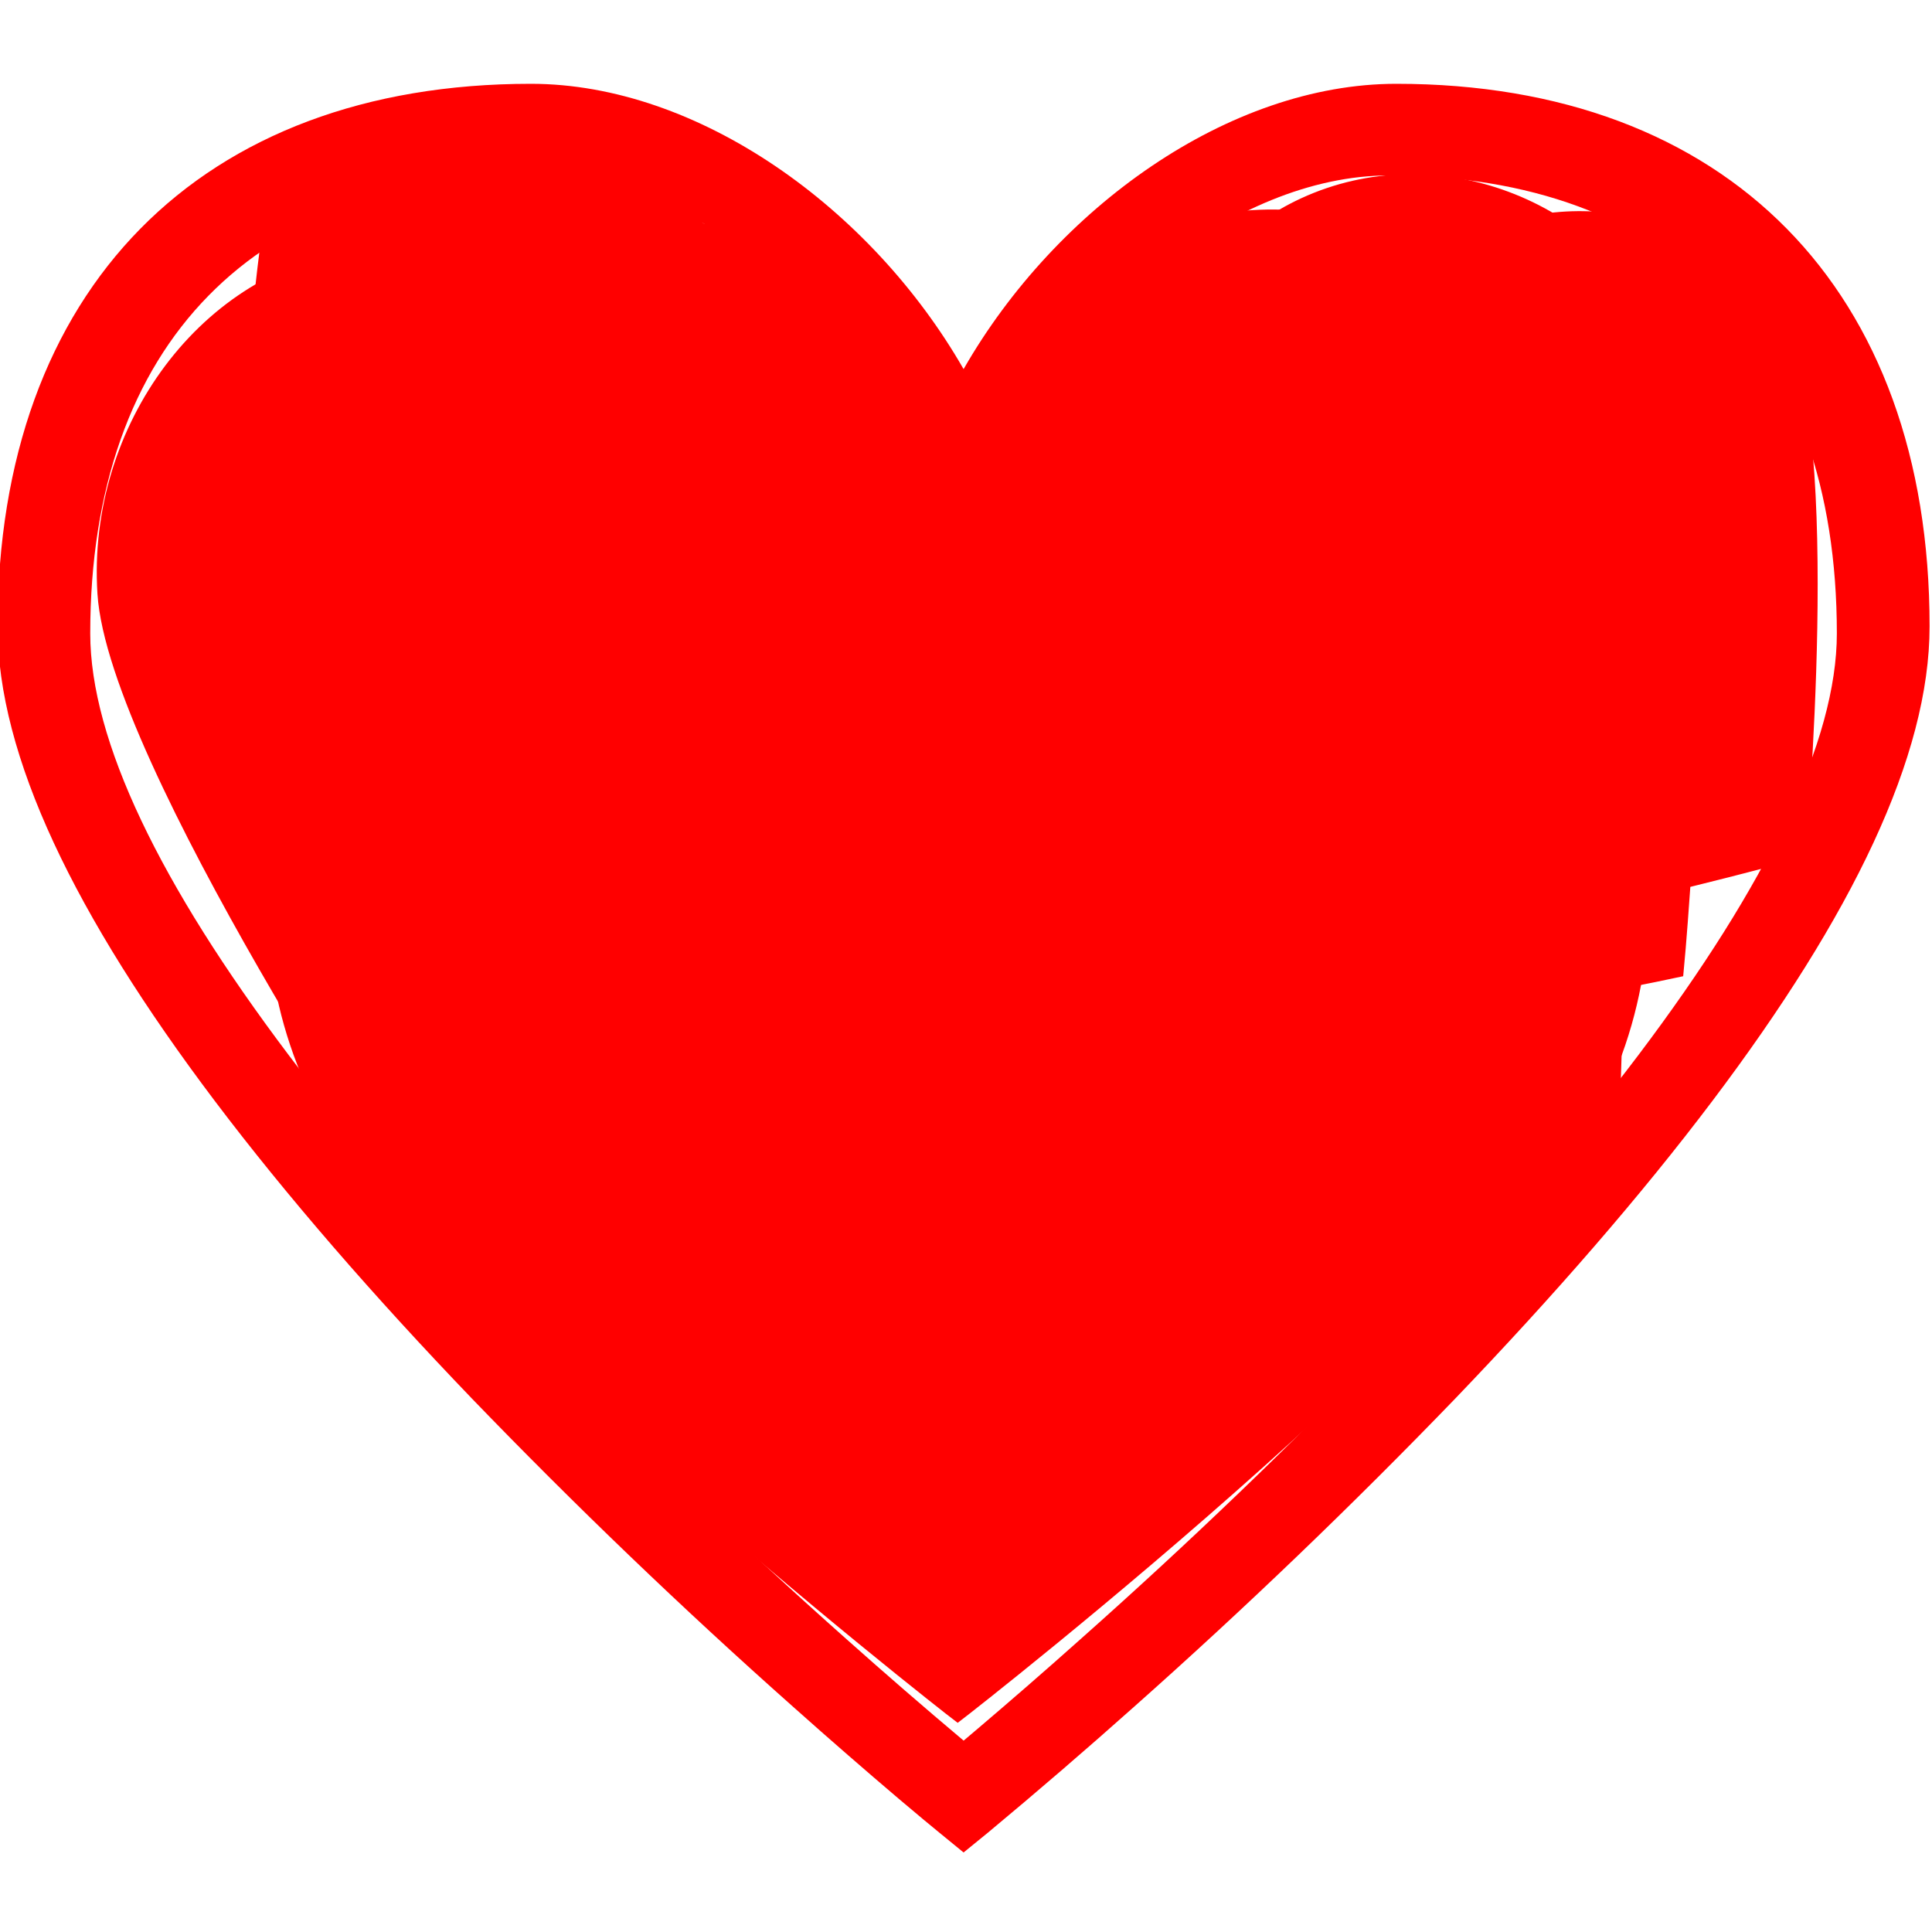 <?xml version="1.0" encoding="UTF-8" standalone="no" ?>
<!DOCTYPE svg PUBLIC "-//W3C//DTD SVG 1.1//EN" "http://www.w3.org/Graphics/SVG/1.1/DTD/svg11.dtd">
<svg xmlns="http://www.w3.org/2000/svg" xmlns:xlink="http://www.w3.org/1999/xlink" version="1.1" width="24" height="24" viewBox="0 0 24 24" xml:space="preserve">
<desc>Created with Fabric.js 4.6.0</desc>
<defs>
</defs>
<g transform="matrix(1 0 0 1 11.91 12.26)" id="chkJ974p6HWnuC71ZqA_N"  >
<path style="stroke: none; stroke-width: 1; stroke-dasharray: none; stroke-linecap: butt; stroke-dashoffset: 0; stroke-linejoin: miter; stroke-miterlimit: 4; fill: rgb(255,255,255); fill-opacity: 0; fill-rule: nonzero; opacity: 1;" vector-effect="non-scaling-stroke"  transform=" translate(-12, -12)" d="M 0 24 L 0 0 L 24 0 L 24 24 z" stroke-linecap="round" />
</g>
<g transform="matrix(0.17 0 0 0.18 11.9 13.74)" id="TRmmrl-U5lHZ-8u4r8LSU"  >
<path style="stroke: rgb(255,0,0); stroke-width: 1; stroke-dasharray: none; stroke-linecap: butt; stroke-dashoffset: 0; stroke-linejoin: miter; stroke-miterlimit: 4; fill: rgb(255,0,0); fill-rule: nonzero; opacity: 1;" vector-effect="non-scaling-stroke"  transform=" translate(-652.02, -234.05)" d="M 699.8 231 C 694 245.1 652.7 275.5 652 276 L 652 276 C 651.3 275.5 610 245.1 604.2 231 C 598.4 216.9 604.7 200.3 618.4 194.3 C 630.8 188.9 645.4 193.7 652 205.5 C 658.7 193.7 673.2 188.9 685.6 194.3 C 699.3 200.3 705.7 216.8 699.8 231 z" stroke-linecap="round" />
</g>
<g transform="matrix(-0.06 0.06 -0.06 -0.06 7.03 5.69)" id="wBfkgXDSZP0-XGEp9hWG7"  >
<path style="stroke: rgb(255,0,0); stroke-width: 1; stroke-dasharray: none; stroke-linecap: butt; stroke-dashoffset: 0; stroke-linejoin: miter; stroke-miterlimit: 4; fill: rgb(255,0,0); fill-rule: nonzero; opacity: 1;" vector-effect="non-scaling-stroke"  transform=" translate(-652.02, -234.05)" d="M 699.8 231 C 694 245.1 652.7 275.5 652 276 L 652 276 C 651.3 275.5 610 245.1 604.2 231 C 598.4 216.9 604.7 200.3 618.4 194.3 C 630.8 188.9 645.4 193.7 652 205.5 C 658.7 193.7 673.2 188.9 685.6 194.3 C 699.3 200.3 705.7 216.8 699.8 231 z" stroke-linecap="round" />
</g>
<g transform="matrix(0.12 0.04 -0.04 0.13 6.89 9.68)" id="eVu6Gshe7rCl8wTzBEafL"  >
<path style="stroke: rgb(255,0,0); stroke-width: 1; stroke-dasharray: none; stroke-linecap: butt; stroke-dashoffset: 0; stroke-linejoin: miter; stroke-miterlimit: 4; fill: rgb(255,0,0); fill-rule: nonzero; opacity: 1;" vector-effect="non-scaling-stroke"  transform=" translate(-652.02, -234.05)" d="M 699.8 231 C 694 245.1 652.7 275.5 652 276 L 652 276 C 651.3 275.5 610 245.1 604.2 231 C 598.4 216.9 604.7 200.3 618.4 194.3 C 630.8 188.9 645.4 193.7 652 205.5 C 658.7 193.7 673.2 188.9 685.6 194.3 C 699.3 200.3 705.7 216.8 699.8 231 z" stroke-linecap="round" />
</g>
<g transform="matrix(-0.05 0.05 -0.05 -0.05 5.45 4.53)" id="hOYn04SKRlywS0-VkC5yf"  >
<path style="stroke: rgb(255,0,0); stroke-width: 1; stroke-dasharray: none; stroke-linecap: butt; stroke-dashoffset: 0; stroke-linejoin: miter; stroke-miterlimit: 4; fill: rgb(255,0,0); fill-rule: nonzero; opacity: 1;" vector-effect="non-scaling-stroke"  transform=" translate(-652.02, -234.05)" d="M 699.8 231 C 694 245.1 652.7 275.5 652 276 L 652 276 C 651.3 275.5 610 245.1 604.2 231 C 598.4 216.9 604.7 200.3 618.4 194.3 C 630.8 188.9 645.4 193.7 652 205.5 C 658.7 193.7 673.2 188.9 685.6 194.3 C 699.3 200.3 705.7 216.8 699.8 231 z" stroke-linecap="round" />
</g>
<g transform="matrix(0.09 -0.11 0.11 0.09 15.42 10.36)" id="OsA_rwtteFzovp1O8xkuV"  >
<path style="stroke: rgb(255,0,0); stroke-width: 1; stroke-dasharray: none; stroke-linecap: butt; stroke-dashoffset: 0; stroke-linejoin: miter; stroke-miterlimit: 4; fill: rgb(255,0,0); fill-rule: nonzero; opacity: 1;" vector-effect="non-scaling-stroke"  transform=" translate(-652.02, -234.05)" d="M 699.8 231 C 694 245.1 652.7 275.5 652 276 L 652 276 C 651.3 275.5 610 245.1 604.2 231 C 598.4 216.9 604.7 200.3 618.4 194.3 C 630.8 188.9 645.4 193.7 652 205.5 C 658.7 193.7 673.2 188.9 685.6 194.3 C 699.3 200.3 705.7 216.8 699.8 231 z" stroke-linecap="round" />
</g>
<g transform="matrix(0.08 -0.09 0.09 0.08 17.08 8.72)" id="w_z05o6EAzGy2X_CmzRlc"  >
<path style="stroke: rgb(255,0,0); stroke-width: 1; stroke-dasharray: none; stroke-linecap: butt; stroke-dashoffset: 0; stroke-linejoin: miter; stroke-miterlimit: 4; fill: rgb(255,0,0); fill-rule: nonzero; opacity: 1;" vector-effect="non-scaling-stroke"  transform=" translate(-652.02, -234.05)" d="M 699.8 231 C 694 245.1 652.7 275.5 652 276 L 652 276 C 651.3 275.5 610 245.1 604.2 231 C 598.4 216.9 604.7 200.3 618.4 194.3 C 630.8 188.9 645.4 193.7 652 205.5 C 658.7 193.7 673.2 188.9 685.6 194.3 C 699.3 200.3 705.7 216.8 699.8 231 z" stroke-linecap="round" />
</g>
<g transform="matrix(0.07 -0.08 0.08 0.06 19.02 8.09)" id="Yx06UKRrFho0QiiSTCJwt"  >
<path style="stroke: rgb(255,0,0); stroke-width: 1; stroke-dasharray: none; stroke-linecap: butt; stroke-dashoffset: 0; stroke-linejoin: miter; stroke-miterlimit: 4; fill: rgb(255,0,0); fill-rule: nonzero; opacity: 1;" vector-effect="non-scaling-stroke"  transform=" translate(-652.02, -234.05)" d="M 699.8 231 C 694 245.1 652.7 275.5 652 276 L 652 276 C 651.3 275.5 610 245.1 604.2 231 C 598.4 216.9 604.7 200.3 618.4 194.3 C 630.8 188.9 645.4 193.7 652 205.5 C 658.7 193.7 673.2 188.9 685.6 194.3 C 699.3 200.3 705.7 216.8 699.8 231 z" stroke-linecap="round" />
</g>
<g transform="matrix(1 0 0 0.99 11.97 11.93)" id="Xv6IW-nkHwt4z4n3nyq5w"  >
<path style="stroke: none; stroke-width: 1; stroke-dasharray: none; stroke-linecap: butt; stroke-dashoffset: 0; stroke-linejoin: miter; stroke-miterlimit: 4; fill: none; fill-rule: evenodd; opacity: 1;" vector-effect="non-scaling-stroke"  transform=" translate(-12, -12)" d="M 0 0 L 24 0 L 24 24 L 0 24 z" stroke-linecap="round" />
</g>
<g transform="matrix(1 0 0 0.99 11.97 12.03)" id="pfEfzjCA4GIWIdTPcjPnS"  >
<path style="stroke: none; stroke-width: 1; stroke-dasharray: none; stroke-linecap: butt; stroke-dashoffset: 0; stroke-linejoin: miter; stroke-miterlimit: 4; fill: rgb(255,0,0); fill-rule: evenodd; opacity: 1;" vector-effect="non-scaling-stroke"  transform=" translate(-12, -12.1)" d="M 17.376 1 C 21.476 1 24 3.578 24 7.807 C 24 9.435 23.039 11.437 21.304 13.76 C 20.414 14.952 19.334 16.206 18.108 17.497 C 16.829 18.836 15.499 20.126 14.121 21.362 C 13.525 21.899 12.919 22.426 12.305 22.942 L 12 23.193 L 11.695 22.941 C 11.602 22.865 11.431 22.721 11.192 22.517 C 10.796 22.177 10.354 21.79 9.879 21.362 C 8.501 20.126 7.171 18.836 5.892 17.497 C 4.665 16.206 3.587 14.952 2.696 13.76 C 0.961 11.437 0 9.435 0 7.807 C 0 3.578 2.524 1 6.624 1 C 8.704 1 10.854 2.562 12 4.58 C 13.145 2.56 15.294 1 17.376 1 z M 12 21.79 L 12.18 21.636 C 12.563 21.307 12.992 20.932 13.453 20.516 C 14.789 19.318 16.079 18.068 17.318 16.77 C 18.498 15.526 19.535 14.322 20.386 13.183 C 21.979 11.051 22.848 9.24 22.848 7.897 C 22.848 4.257 20.785 2.15 17.283 2.15 C 15.356 2.15 13.234 3.918 12.441 5.993 L 12 7.145 L 11.56 5.993 C 10.765 3.919 8.642 2.15 6.716 2.15 C 3.214 2.15 1.151 4.257 1.151 7.897 C 1.151 9.24 2.021 11.051 3.613 13.183 C 4.463 14.323 5.5 15.526 6.681 16.77 C 7.92 18.068 9.21 19.318 10.546 20.517 C 11.025 20.948 11.509 21.372 12 21.789 z" stroke-linecap="round" />
</g>
</svg>